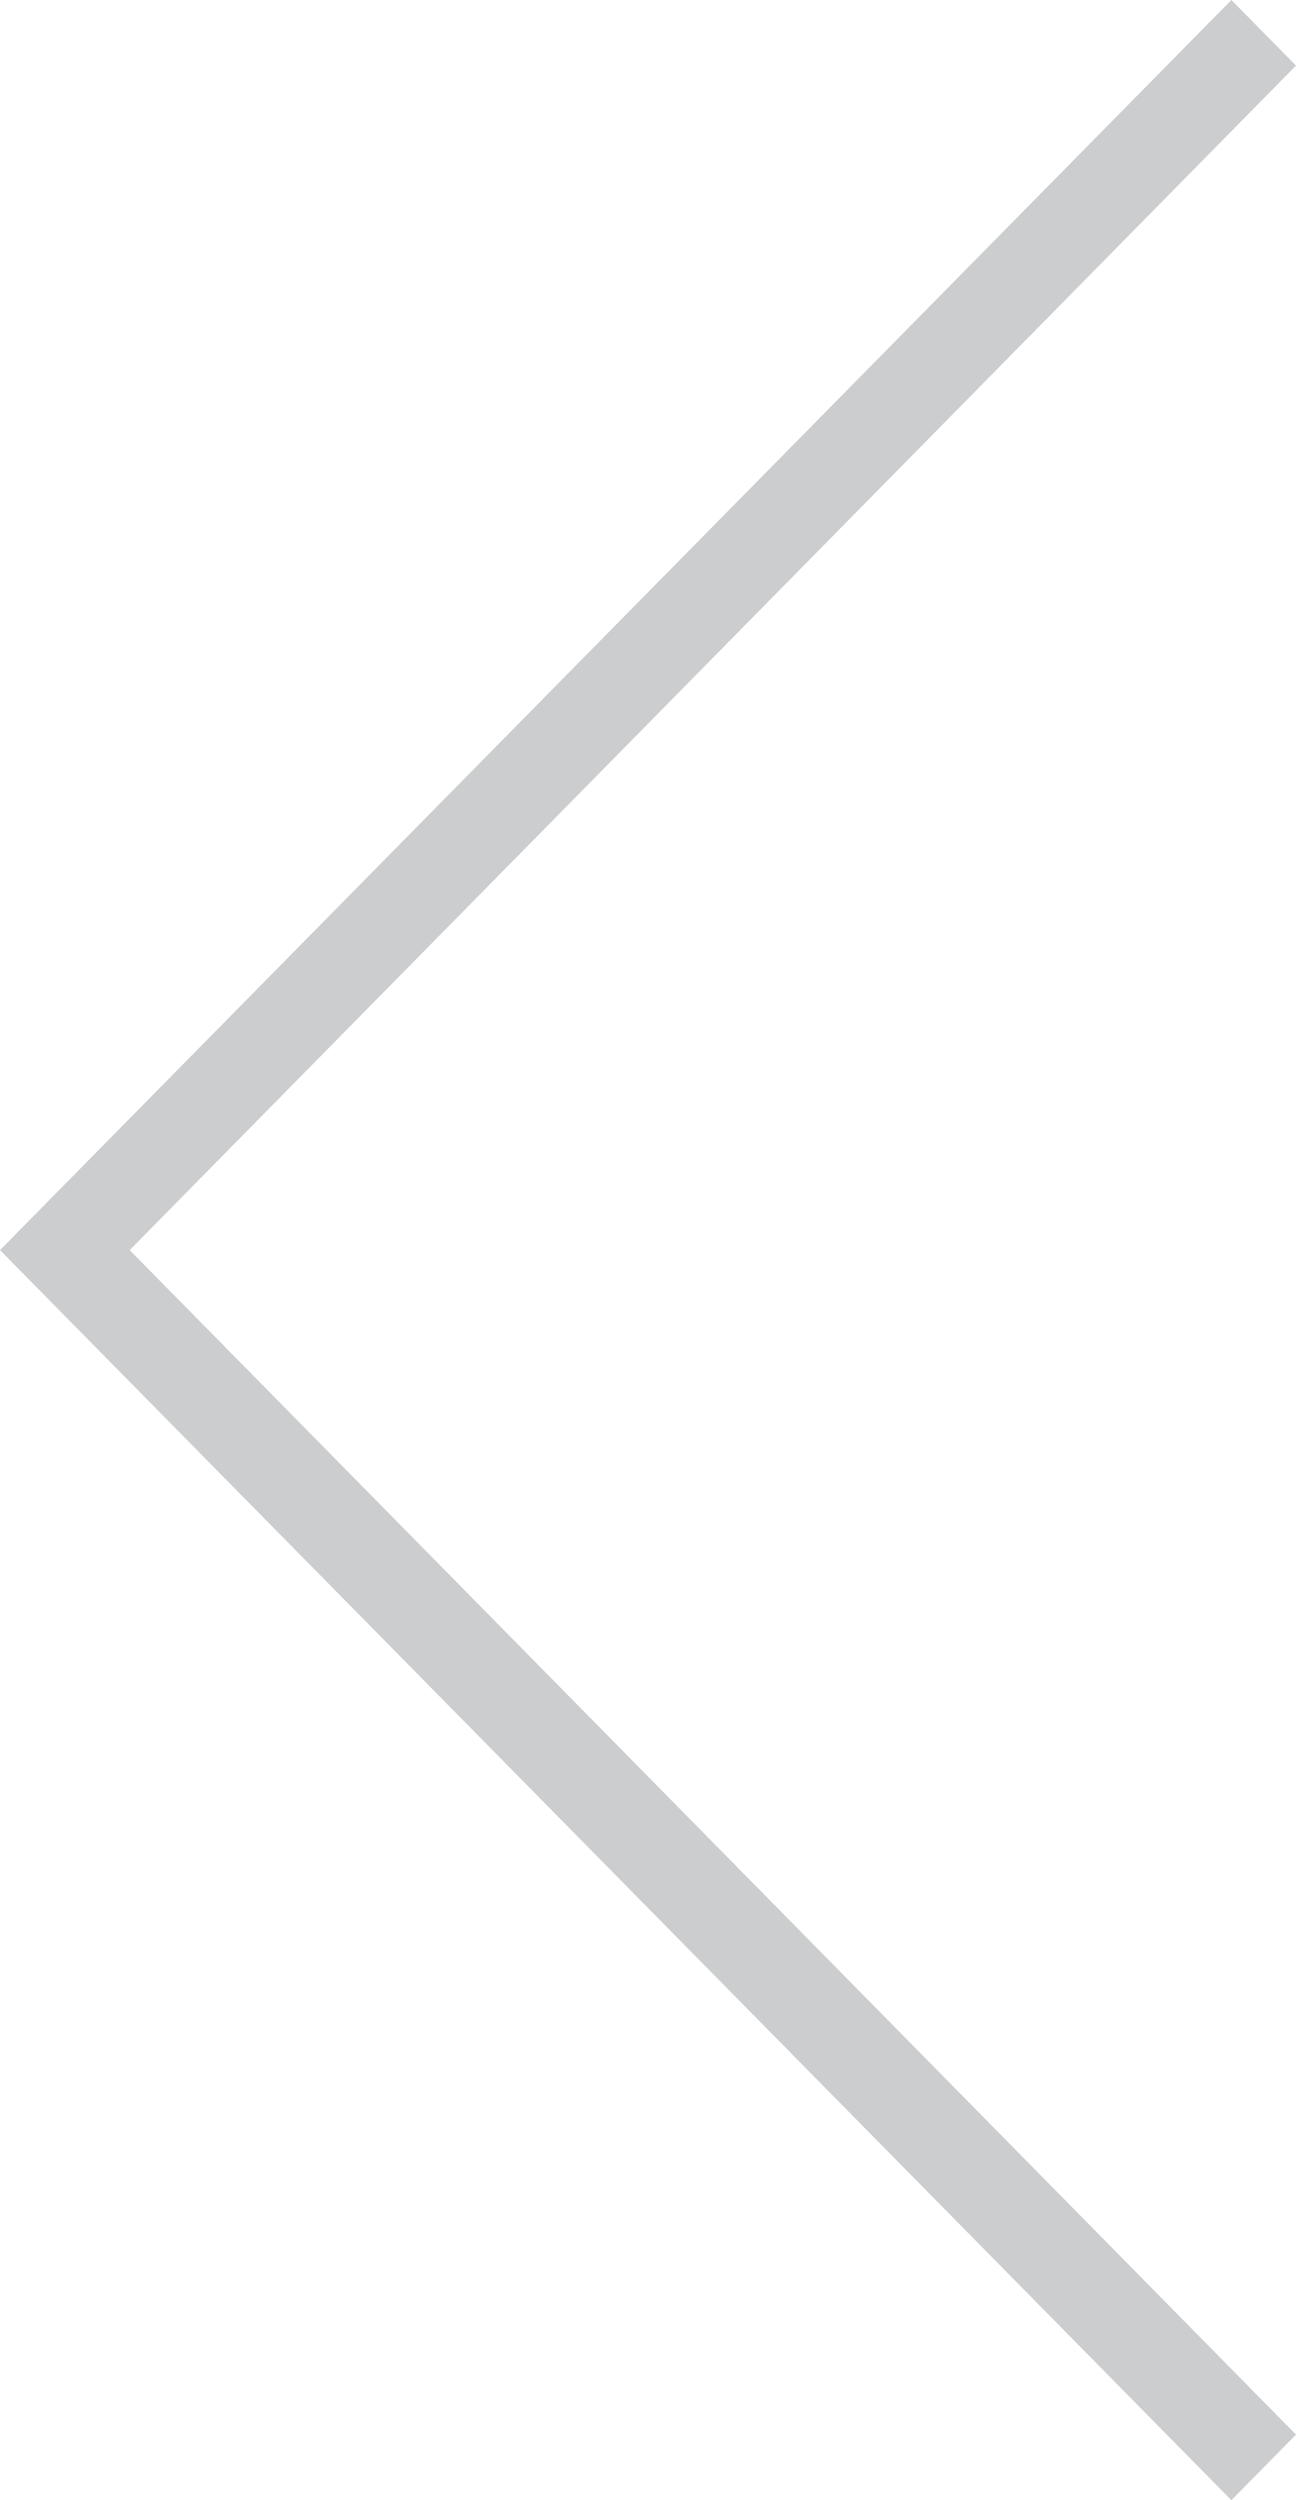 <svg width="28" height="54" viewBox="0 0 28 54" fill="none" xmlns="http://www.w3.org/2000/svg">
<g id="Arrow">
<path id="Arrow_2" d="M28 1.417L26.604 0L1.396 25.583L0 27L1.396 28.417L26.604 54L28 52.583L2.802 27L28 1.417Z" fill="#00050A" fill-opacity="0.2"/>
</g>
</svg>
